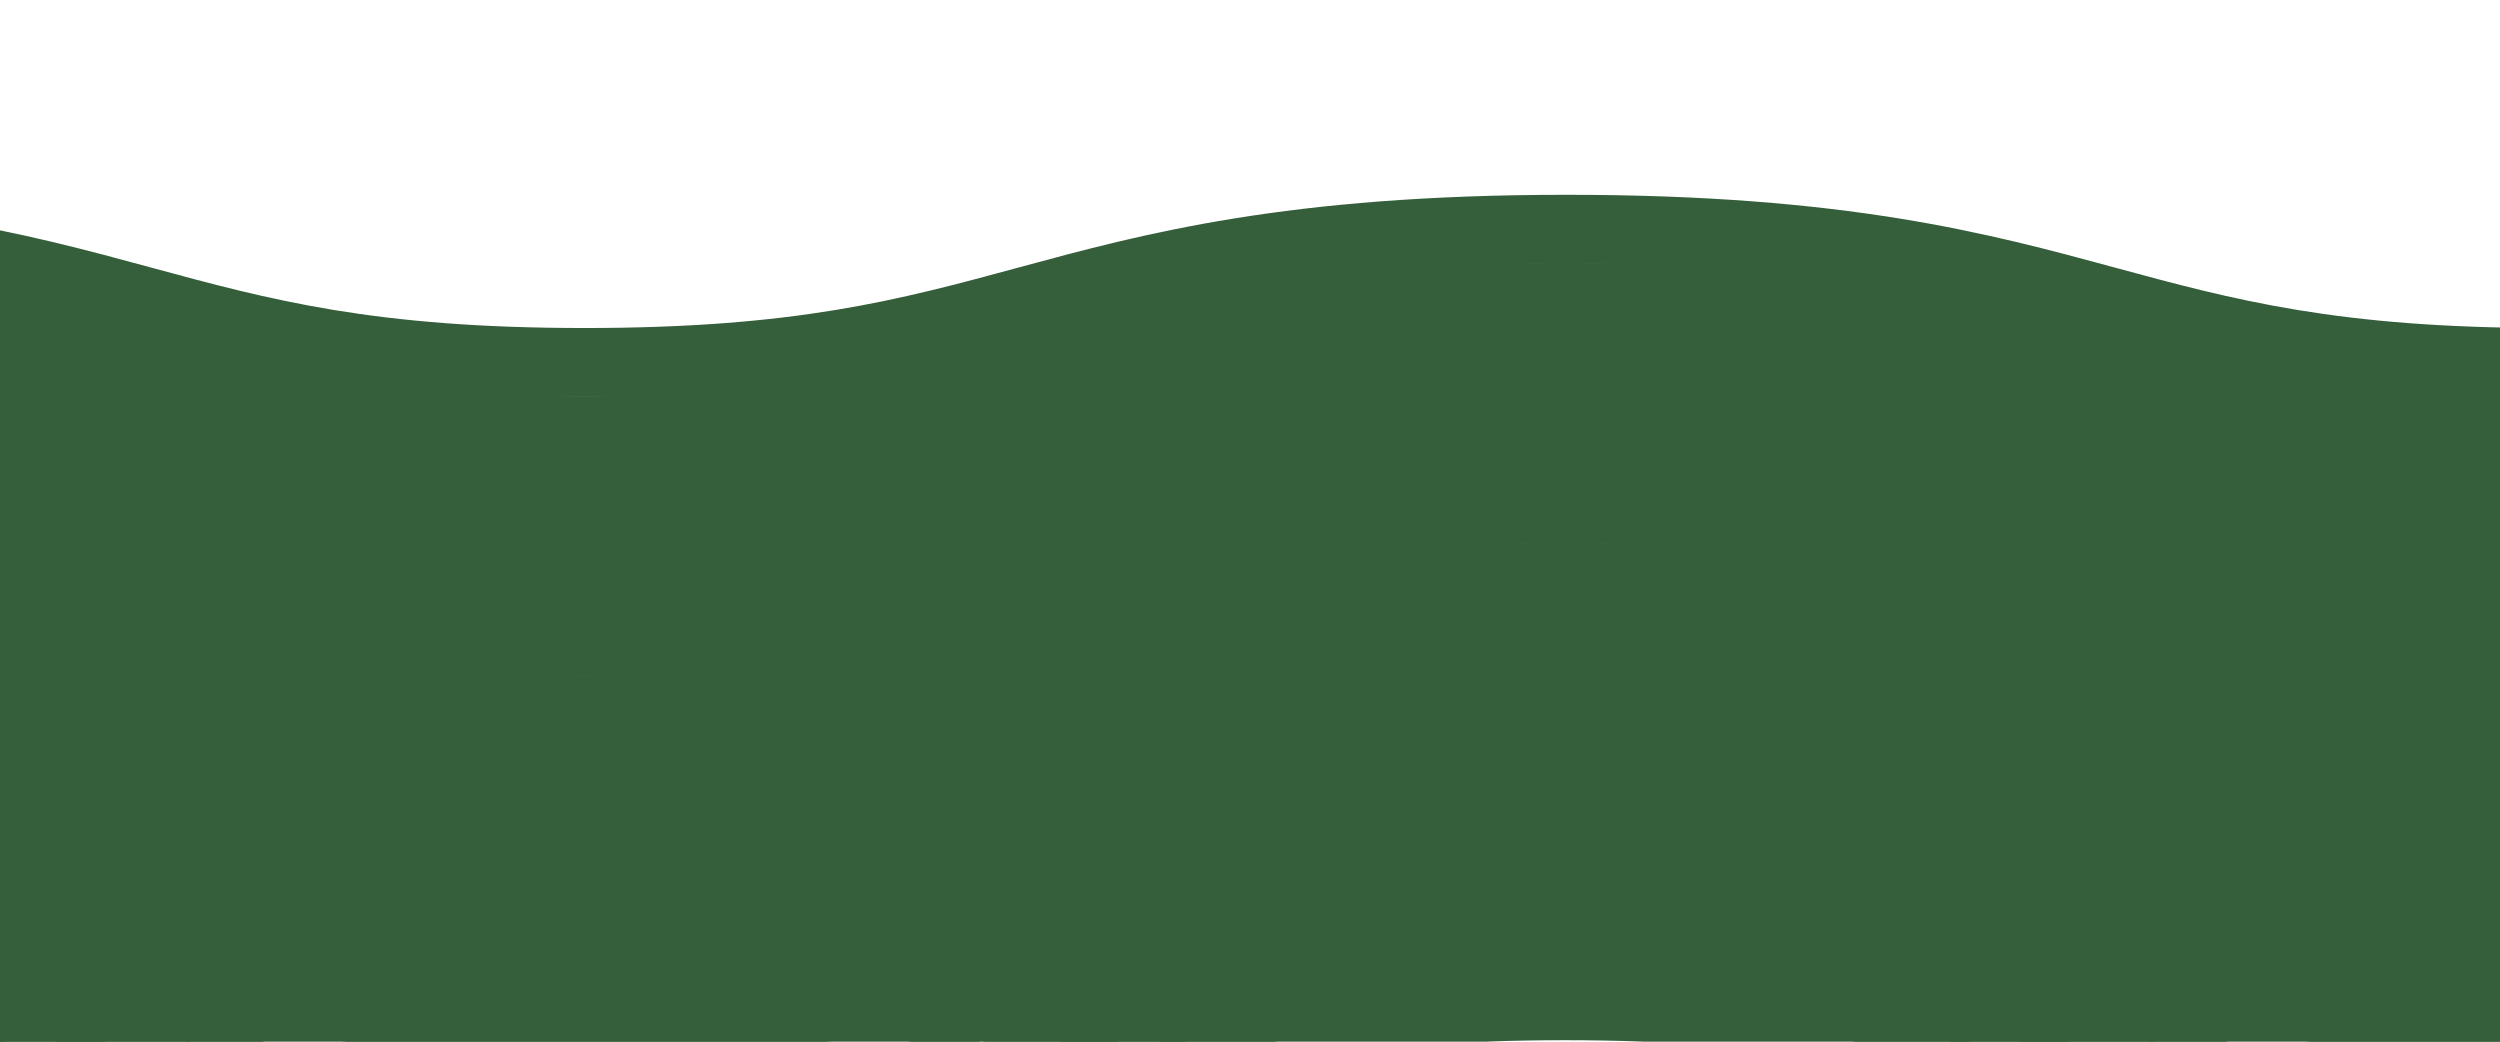 <?xml version="1.0" encoding="UTF-8" standalone="no" ?>
<!DOCTYPE svg PUBLIC "-//W3C//DTD SVG 1.1//EN" "http://www.w3.org/Graphics/SVG/1.1/DTD/svg11.dtd">
<svg xmlns="http://www.w3.org/2000/svg" xmlns:xlink="http://www.w3.org/1999/xlink" version="1.1" width="1200" height="500" viewBox="-350 0 1200 500" xml:space="preserve">
<desc>Created with Fabric.js 4.6.0</desc>
<defs>
</defs>
<g transform="matrix(4.05 0 0 0.96 637.86 268.48)" id="3pmRGSrW_XIShlIhQhTt8"  >
<path style="stroke: none; stroke-width: 0; stroke-dasharray: none; stroke-linecap: butt; stroke-dashoffset: 0; stroke-linejoin: miter; stroke-miterlimit: 4; fill: rgb(53,94,59); fill-rule: nonzero; opacity: 1;" vector-effect="non-scaling-stroke"  transform=" translate(0, 0)" d="M 290.975 -97.608 C 257.767 -97.608 240.88 -116.945 225.968 -133.999 C 211.795 -150.216 199.563 -164.22 174.55 -164.22 C 149.537 -164.22 137.296 -150.216 123.123 -133.999 C 108.22 -116.945 91.315 -97.608 58.116 -97.608 C 24.925 -97.608 8.038 -116.945 -6.866 -134.007 C -21.02 -150.215 -33.253 -164.219 -58.23 -164.219 C -83.234 -164.219 -95.467 -150.215 -109.63 -133.998 C -124.543 -116.944 -141.429 -97.607 -174.62 -97.607 C -207.811 -97.607 -224.698 -116.944 -239.593 -133.998 C -253.756 -150.216 -265.98 -164.22 -290.975 -164.22 C -295.954 -164.22 -300 -168.257 -300 -173.245 C -300 -178.234 -295.955 -182.27 -290.975 -182.27 C -257.784 -182.27 -240.897 -162.933 -226.002 -145.879 C -211.839 -129.662 -199.615 -115.658 -174.62 -115.658 C -149.625 -115.658 -137.393 -129.662 -123.22 -145.879 C -108.325 -162.933 -91.43 -182.27 -58.23 -182.27 C -25.048 -182.27 -8.161 -162.933 6.733 -145.879 C 20.896 -129.662 33.129 -115.658 58.116 -115.658 C 83.119 -115.658 95.361 -129.662 109.533 -145.879 C 124.436 -162.933 141.341 -182.27 174.55 -182.27 C 207.759 -182.27 224.646 -162.933 239.558 -145.879 C 253.73 -129.662 265.963 -115.658 290.975 -115.658 C 295.964 -115.658 300 -111.621 300 -106.633 C 300 -101.645 295.964 -97.608 290.975 -97.608 z M 300 33.306 C 300 28.318 295.964 24.282 290.975 24.282 C 265.963 24.282 253.73 10.277 239.558 -5.94 C 224.646 -22.994 207.759 -42.331 174.55 -42.331 C 141.341 -42.331 124.437 -22.994 109.533 -5.94 C 95.361 10.277 83.119 24.282 58.116 24.282 C 33.13 24.282 20.896 10.277 6.733 -5.94 C -8.162 -22.994 -25.048 -42.331 -58.23 -42.331 C -91.43 -42.331 -108.326 -22.994 -123.22 -5.94 C -137.392 10.277 -149.625 24.282 -174.62 24.282 C -199.615 24.282 -211.839 10.277 -226.002 -5.94 C -240.897 -22.994 -257.783 -42.331 -290.975 -42.331 C -295.954 -42.331 -300 -38.294 -300 -33.306 C -300 -28.318 -295.955 -24.281 -290.975 -24.281 C -265.98 -24.281 -253.756 -10.277 -239.593 5.94 C -224.698 22.994 -207.812 42.331 -174.62 42.331 C -141.428 42.331 -124.542 22.994 -109.63 5.94 C -95.467 -10.277 -83.234 -24.281 -58.23 -24.281 C -33.253 -24.281 -21.02 -10.277 -6.866 5.931 C 8.038 22.994 24.925 42.33 58.116 42.33 C 91.315 42.33 108.22 22.993 123.123 5.939 C 137.296 -10.278 149.537 -24.282 174.55 -24.282 C 199.563 -24.282 211.795 -10.278 225.968 5.939 C 240.88 22.993 257.767 42.33 290.975 42.33 C 295.964 42.331 300 38.294 300 33.306 z M 300 173.245 C 300 168.257 295.964 164.221 290.975 164.221 C 265.963 164.221 253.73 150.216 239.558 133.999 C 224.646 116.945 207.759 97.608 174.55 97.608 C 141.341 97.608 124.437 116.945 109.533 133.999 C 95.361 150.216 83.119 164.221 58.116 164.221 C 33.13 164.221 20.896 150.216 6.733 133.999 C -8.162 116.945 -25.048 97.608 -58.23 97.608 C -91.43 97.608 -108.326 116.945 -123.22 133.999 C -137.392 150.216 -149.625 164.221 -174.62 164.221 C -199.615 164.221 -211.839 150.216 -226.002 133.999 C -240.897 116.945 -257.783 97.608 -290.975 97.608 C -295.954 97.608 -300 101.645 -300 106.633 C -300 111.621 -295.955 115.657 -290.975 115.657 C -265.98 115.657 -253.756 129.662 -239.593 145.879 C -224.698 162.933 -207.812 182.27 -174.62 182.27 C -141.428 182.27 -124.542 162.933 -109.63 145.879 C -95.467 129.662 -83.234 115.657 -58.23 115.657 C -33.253 115.657 -21.02 129.662 -6.866 145.87 C 8.038 162.933 24.925 182.269 58.116 182.269 C 91.315 182.269 108.22 162.932 123.123 145.878 C 137.296 129.661 149.537 115.656 174.55 115.656 C 199.563 115.656 211.795 129.661 225.968 145.878 C 240.88 162.932 257.767 182.269 290.975 182.269 C 295.964 182.271 300 178.233 300 173.245 z" stroke-linecap="round" />
</g>
<g transform="matrix(4.05 0 0 0.96 637.29 284.18)" id="jwbhWNUiveQJow-WlDZFA"  >
<path style="stroke: none; stroke-width: 0; stroke-dasharray: none; stroke-linecap: butt; stroke-dashoffset: 0; stroke-linejoin: miter; stroke-miterlimit: 4; fill: rgb(53,94,59); fill-rule: nonzero; opacity: 1;" vector-effect="non-scaling-stroke"  transform=" translate(0, 0)" d="M 290.975 -97.608 C 257.767 -97.608 240.88 -116.945 225.968 -133.999 C 211.795 -150.216 199.563 -164.22 174.55 -164.22 C 149.537 -164.22 137.296 -150.216 123.123 -133.999 C 108.22 -116.945 91.315 -97.608 58.116 -97.608 C 24.925 -97.608 8.038 -116.945 -6.866 -134.007 C -21.02 -150.215 -33.253 -164.219 -58.23 -164.219 C -83.234 -164.219 -95.467 -150.215 -109.63 -133.998 C -124.543 -116.944 -141.429 -97.607 -174.62 -97.607 C -207.811 -97.607 -224.698 -116.944 -239.593 -133.998 C -253.756 -150.216 -265.98 -164.22 -290.975 -164.22 C -295.954 -164.22 -300 -168.257 -300 -173.245 C -300 -178.234 -295.955 -182.27 -290.975 -182.27 C -257.784 -182.27 -240.897 -162.933 -226.002 -145.879 C -211.839 -129.662 -199.615 -115.658 -174.62 -115.658 C -149.625 -115.658 -137.393 -129.662 -123.22 -145.879 C -108.325 -162.933 -91.43 -182.27 -58.23 -182.27 C -25.048 -182.27 -8.161 -162.933 6.733 -145.879 C 20.896 -129.662 33.129 -115.658 58.116 -115.658 C 83.119 -115.658 95.361 -129.662 109.533 -145.879 C 124.436 -162.933 141.341 -182.27 174.55 -182.27 C 207.759 -182.27 224.646 -162.933 239.558 -145.879 C 253.73 -129.662 265.963 -115.658 290.975 -115.658 C 295.964 -115.658 300 -111.621 300 -106.633 C 300 -101.645 295.964 -97.608 290.975 -97.608 z M 300 33.306 C 300 28.318 295.964 24.282 290.975 24.282 C 265.963 24.282 253.73 10.277 239.558 -5.94 C 224.646 -22.994 207.759 -42.331 174.55 -42.331 C 141.341 -42.331 124.437 -22.994 109.533 -5.94 C 95.361 10.277 83.119 24.282 58.116 24.282 C 33.13 24.282 20.896 10.277 6.733 -5.94 C -8.162 -22.994 -25.048 -42.331 -58.23 -42.331 C -91.43 -42.331 -108.326 -22.994 -123.22 -5.94 C -137.392 10.277 -149.625 24.282 -174.62 24.282 C -199.615 24.282 -211.839 10.277 -226.002 -5.94 C -240.897 -22.994 -257.783 -42.331 -290.975 -42.331 C -295.954 -42.331 -300 -38.294 -300 -33.306 C -300 -28.318 -295.955 -24.281 -290.975 -24.281 C -265.98 -24.281 -253.756 -10.277 -239.593 5.94 C -224.698 22.994 -207.812 42.331 -174.62 42.331 C -141.428 42.331 -124.542 22.994 -109.63 5.94 C -95.467 -10.277 -83.234 -24.281 -58.23 -24.281 C -33.253 -24.281 -21.02 -10.277 -6.866 5.931 C 8.038 22.994 24.925 42.33 58.116 42.33 C 91.315 42.33 108.22 22.993 123.123 5.939 C 137.296 -10.278 149.537 -24.282 174.55 -24.282 C 199.563 -24.282 211.795 -10.278 225.968 5.939 C 240.88 22.993 257.767 42.33 290.975 42.33 C 295.964 42.331 300 38.294 300 33.306 z M 300 173.245 C 300 168.257 295.964 164.221 290.975 164.221 C 265.963 164.221 253.73 150.216 239.558 133.999 C 224.646 116.945 207.759 97.608 174.55 97.608 C 141.341 97.608 124.437 116.945 109.533 133.999 C 95.361 150.216 83.119 164.221 58.116 164.221 C 33.13 164.221 20.896 150.216 6.733 133.999 C -8.162 116.945 -25.048 97.608 -58.23 97.608 C -91.43 97.608 -108.326 116.945 -123.22 133.999 C -137.392 150.216 -149.625 164.221 -174.62 164.221 C -199.615 164.221 -211.839 150.216 -226.002 133.999 C -240.897 116.945 -257.783 97.608 -290.975 97.608 C -295.954 97.608 -300 101.645 -300 106.633 C -300 111.621 -295.955 115.657 -290.975 115.657 C -265.98 115.657 -253.756 129.662 -239.593 145.879 C -224.698 162.933 -207.812 182.27 -174.62 182.27 C -141.428 182.27 -124.542 162.933 -109.63 145.879 C -95.467 129.662 -83.234 115.657 -58.23 115.657 C -33.253 115.657 -21.02 129.662 -6.866 145.87 C 8.038 162.933 24.925 182.269 58.116 182.269 C 91.315 182.269 108.22 162.932 123.123 145.878 C 137.296 129.661 149.537 115.656 174.55 115.656 C 199.563 115.656 211.795 129.661 225.968 145.878 C 240.88 162.932 257.767 182.269 290.975 182.269 C 295.964 182.271 300 178.233 300 173.245 z" stroke-linecap="round" />
</g>
<g transform="matrix(4.05 0 0 0.96 637.29 301.2)" id="shoFsmDwV2Mp12jGiYspN"  >
<path style="stroke: none; stroke-width: 0; stroke-dasharray: none; stroke-linecap: butt; stroke-dashoffset: 0; stroke-linejoin: miter; stroke-miterlimit: 4; fill: rgb(53,94,59); fill-rule: nonzero; opacity: 1;" vector-effect="non-scaling-stroke"  transform=" translate(0, 0)" d="M 290.975 -97.608 C 257.767 -97.608 240.88 -116.945 225.968 -133.999 C 211.795 -150.216 199.563 -164.22 174.55 -164.22 C 149.537 -164.22 137.296 -150.216 123.123 -133.999 C 108.22 -116.945 91.315 -97.608 58.116 -97.608 C 24.925 -97.608 8.038 -116.945 -6.866 -134.007 C -21.02 -150.215 -33.253 -164.219 -58.23 -164.219 C -83.234 -164.219 -95.467 -150.215 -109.63 -133.998 C -124.543 -116.944 -141.429 -97.607 -174.62 -97.607 C -207.811 -97.607 -224.698 -116.944 -239.593 -133.998 C -253.756 -150.216 -265.98 -164.22 -290.975 -164.22 C -295.954 -164.22 -300 -168.257 -300 -173.245 C -300 -178.234 -295.955 -182.27 -290.975 -182.27 C -257.784 -182.27 -240.897 -162.933 -226.002 -145.879 C -211.839 -129.662 -199.615 -115.658 -174.62 -115.658 C -149.625 -115.658 -137.393 -129.662 -123.22 -145.879 C -108.325 -162.933 -91.43 -182.27 -58.23 -182.27 C -25.048 -182.27 -8.161 -162.933 6.733 -145.879 C 20.896 -129.662 33.129 -115.658 58.116 -115.658 C 83.119 -115.658 95.361 -129.662 109.533 -145.879 C 124.436 -162.933 141.341 -182.27 174.55 -182.27 C 207.759 -182.27 224.646 -162.933 239.558 -145.879 C 253.73 -129.662 265.963 -115.658 290.975 -115.658 C 295.964 -115.658 300 -111.621 300 -106.633 C 300 -101.645 295.964 -97.608 290.975 -97.608 z M 300 33.306 C 300 28.318 295.964 24.282 290.975 24.282 C 265.963 24.282 253.73 10.277 239.558 -5.94 C 224.646 -22.994 207.759 -42.331 174.55 -42.331 C 141.341 -42.331 124.437 -22.994 109.533 -5.94 C 95.361 10.277 83.119 24.282 58.116 24.282 C 33.13 24.282 20.896 10.277 6.733 -5.94 C -8.162 -22.994 -25.048 -42.331 -58.23 -42.331 C -91.43 -42.331 -108.326 -22.994 -123.22 -5.94 C -137.392 10.277 -149.625 24.282 -174.62 24.282 C -199.615 24.282 -211.839 10.277 -226.002 -5.94 C -240.897 -22.994 -257.783 -42.331 -290.975 -42.331 C -295.954 -42.331 -300 -38.294 -300 -33.306 C -300 -28.318 -295.955 -24.281 -290.975 -24.281 C -265.98 -24.281 -253.756 -10.277 -239.593 5.94 C -224.698 22.994 -207.812 42.331 -174.62 42.331 C -141.428 42.331 -124.542 22.994 -109.63 5.94 C -95.467 -10.277 -83.234 -24.281 -58.23 -24.281 C -33.253 -24.281 -21.02 -10.277 -6.866 5.931 C 8.038 22.994 24.925 42.33 58.116 42.33 C 91.315 42.33 108.22 22.993 123.123 5.939 C 137.296 -10.278 149.537 -24.282 174.55 -24.282 C 199.563 -24.282 211.795 -10.278 225.968 5.939 C 240.88 22.993 257.767 42.33 290.975 42.33 C 295.964 42.331 300 38.294 300 33.306 z M 300 173.245 C 300 168.257 295.964 164.221 290.975 164.221 C 265.963 164.221 253.73 150.216 239.558 133.999 C 224.646 116.945 207.759 97.608 174.55 97.608 C 141.341 97.608 124.437 116.945 109.533 133.999 C 95.361 150.216 83.119 164.221 58.116 164.221 C 33.13 164.221 20.896 150.216 6.733 133.999 C -8.162 116.945 -25.048 97.608 -58.23 97.608 C -91.43 97.608 -108.326 116.945 -123.22 133.999 C -137.392 150.216 -149.625 164.221 -174.62 164.221 C -199.615 164.221 -211.839 150.216 -226.002 133.999 C -240.897 116.945 -257.783 97.608 -290.975 97.608 C -295.954 97.608 -300 101.645 -300 106.633 C -300 111.621 -295.955 115.657 -290.975 115.657 C -265.98 115.657 -253.756 129.662 -239.593 145.879 C -224.698 162.933 -207.812 182.27 -174.62 182.27 C -141.428 182.27 -124.542 162.933 -109.63 145.879 C -95.467 129.662 -83.234 115.657 -58.23 115.657 C -33.253 115.657 -21.02 129.662 -6.866 145.87 C 8.038 162.933 24.925 182.269 58.116 182.269 C 91.315 182.269 108.22 162.932 123.123 145.878 C 137.296 129.661 149.537 115.656 174.55 115.656 C 199.563 115.656 211.795 129.661 225.968 145.878 C 240.88 162.932 257.767 182.269 290.975 182.269 C 295.964 182.271 300 178.233 300 173.245 z" stroke-linecap="round" />
</g>
<g transform="matrix(4.05 0 0 0.96 638.43 317.97)" id="Y5P_PZC9Yu9ys3ijyEgn0"  >
<path style="stroke: none; stroke-width: 0; stroke-dasharray: none; stroke-linecap: butt; stroke-dashoffset: 0; stroke-linejoin: miter; stroke-miterlimit: 4; fill: rgb(53,94,59); fill-rule: nonzero; opacity: 1;" vector-effect="non-scaling-stroke"  transform=" translate(0, 0)" d="M 290.975 -97.608 C 257.767 -97.608 240.88 -116.945 225.968 -133.999 C 211.795 -150.216 199.563 -164.22 174.55 -164.22 C 149.537 -164.22 137.296 -150.216 123.123 -133.999 C 108.22 -116.945 91.315 -97.608 58.116 -97.608 C 24.925 -97.608 8.038 -116.945 -6.866 -134.007 C -21.02 -150.215 -33.253 -164.219 -58.23 -164.219 C -83.234 -164.219 -95.467 -150.215 -109.63 -133.998 C -124.543 -116.944 -141.429 -97.607 -174.62 -97.607 C -207.811 -97.607 -224.698 -116.944 -239.593 -133.998 C -253.756 -150.216 -265.98 -164.22 -290.975 -164.22 C -295.954 -164.22 -300 -168.257 -300 -173.245 C -300 -178.234 -295.955 -182.27 -290.975 -182.27 C -257.784 -182.27 -240.897 -162.933 -226.002 -145.879 C -211.839 -129.662 -199.615 -115.658 -174.62 -115.658 C -149.625 -115.658 -137.393 -129.662 -123.22 -145.879 C -108.325 -162.933 -91.43 -182.27 -58.23 -182.27 C -25.048 -182.27 -8.161 -162.933 6.733 -145.879 C 20.896 -129.662 33.129 -115.658 58.116 -115.658 C 83.119 -115.658 95.361 -129.662 109.533 -145.879 C 124.436 -162.933 141.341 -182.27 174.55 -182.27 C 207.759 -182.27 224.646 -162.933 239.558 -145.879 C 253.73 -129.662 265.963 -115.658 290.975 -115.658 C 295.964 -115.658 300 -111.621 300 -106.633 C 300 -101.645 295.964 -97.608 290.975 -97.608 z M 300 33.306 C 300 28.318 295.964 24.282 290.975 24.282 C 265.963 24.282 253.73 10.277 239.558 -5.94 C 224.646 -22.994 207.759 -42.331 174.55 -42.331 C 141.341 -42.331 124.437 -22.994 109.533 -5.94 C 95.361 10.277 83.119 24.282 58.116 24.282 C 33.13 24.282 20.896 10.277 6.733 -5.94 C -8.162 -22.994 -25.048 -42.331 -58.23 -42.331 C -91.43 -42.331 -108.326 -22.994 -123.22 -5.94 C -137.392 10.277 -149.625 24.282 -174.62 24.282 C -199.615 24.282 -211.839 10.277 -226.002 -5.94 C -240.897 -22.994 -257.783 -42.331 -290.975 -42.331 C -295.954 -42.331 -300 -38.294 -300 -33.306 C -300 -28.318 -295.955 -24.281 -290.975 -24.281 C -265.98 -24.281 -253.756 -10.277 -239.593 5.94 C -224.698 22.994 -207.812 42.331 -174.62 42.331 C -141.428 42.331 -124.542 22.994 -109.63 5.94 C -95.467 -10.277 -83.234 -24.281 -58.23 -24.281 C -33.253 -24.281 -21.02 -10.277 -6.866 5.931 C 8.038 22.994 24.925 42.33 58.116 42.33 C 91.315 42.33 108.22 22.993 123.123 5.939 C 137.296 -10.278 149.537 -24.282 174.55 -24.282 C 199.563 -24.282 211.795 -10.278 225.968 5.939 C 240.88 22.993 257.767 42.33 290.975 42.33 C 295.964 42.331 300 38.294 300 33.306 z M 300 173.245 C 300 168.257 295.964 164.221 290.975 164.221 C 265.963 164.221 253.73 150.216 239.558 133.999 C 224.646 116.945 207.759 97.608 174.55 97.608 C 141.341 97.608 124.437 116.945 109.533 133.999 C 95.361 150.216 83.119 164.221 58.116 164.221 C 33.13 164.221 20.896 150.216 6.733 133.999 C -8.162 116.945 -25.048 97.608 -58.23 97.608 C -91.43 97.608 -108.326 116.945 -123.22 133.999 C -137.392 150.216 -149.625 164.221 -174.62 164.221 C -199.615 164.221 -211.839 150.216 -226.002 133.999 C -240.897 116.945 -257.783 97.608 -290.975 97.608 C -295.954 97.608 -300 101.645 -300 106.633 C -300 111.621 -295.955 115.657 -290.975 115.657 C -265.98 115.657 -253.756 129.662 -239.593 145.879 C -224.698 162.933 -207.812 182.27 -174.62 182.27 C -141.428 182.27 -124.542 162.933 -109.63 145.879 C -95.467 129.662 -83.234 115.657 -58.23 115.657 C -33.253 115.657 -21.02 129.662 -6.866 145.87 C 8.038 162.933 24.925 182.269 58.116 182.269 C 91.315 182.269 108.22 162.932 123.123 145.878 C 137.296 129.661 149.537 115.656 174.55 115.656 C 199.563 115.656 211.795 129.661 225.968 145.878 C 240.88 162.932 257.767 182.269 290.975 182.269 C 295.964 182.271 300 178.233 300 173.245 z" stroke-linecap="round" />
</g>
<g transform="matrix(4.05 0 0 0.96 638.73 330.48)" id="0bOGoRIEl2ZDFY_Okc7lg"  >
<path style="stroke: none; stroke-width: 0; stroke-dasharray: none; stroke-linecap: butt; stroke-dashoffset: 0; stroke-linejoin: miter; stroke-miterlimit: 4; fill: rgb(53,94,59); fill-rule: nonzero; opacity: 1;" vector-effect="non-scaling-stroke"  transform=" translate(0, 0)" d="M 290.975 -97.608 C 257.767 -97.608 240.88 -116.945 225.968 -133.999 C 211.795 -150.216 199.563 -164.22 174.55 -164.22 C 149.537 -164.22 137.296 -150.216 123.123 -133.999 C 108.22 -116.945 91.315 -97.608 58.116 -97.608 C 24.925 -97.608 8.038 -116.945 -6.866 -134.007 C -21.02 -150.215 -33.253 -164.219 -58.23 -164.219 C -83.234 -164.219 -95.467 -150.215 -109.63 -133.998 C -124.543 -116.944 -141.429 -97.607 -174.62 -97.607 C -207.811 -97.607 -224.698 -116.944 -239.593 -133.998 C -253.756 -150.216 -265.98 -164.22 -290.975 -164.22 C -295.954 -164.22 -300 -168.257 -300 -173.245 C -300 -178.234 -295.955 -182.27 -290.975 -182.27 C -257.784 -182.27 -240.897 -162.933 -226.002 -145.879 C -211.839 -129.662 -199.615 -115.658 -174.62 -115.658 C -149.625 -115.658 -137.393 -129.662 -123.22 -145.879 C -108.325 -162.933 -91.43 -182.27 -58.23 -182.27 C -25.048 -182.27 -8.161 -162.933 6.733 -145.879 C 20.896 -129.662 33.129 -115.658 58.116 -115.658 C 83.119 -115.658 95.361 -129.662 109.533 -145.879 C 124.436 -162.933 141.341 -182.27 174.55 -182.27 C 207.759 -182.27 224.646 -162.933 239.558 -145.879 C 253.73 -129.662 265.963 -115.658 290.975 -115.658 C 295.964 -115.658 300 -111.621 300 -106.633 C 300 -101.645 295.964 -97.608 290.975 -97.608 z M 300 33.306 C 300 28.318 295.964 24.282 290.975 24.282 C 265.963 24.282 253.73 10.277 239.558 -5.94 C 224.646 -22.994 207.759 -42.331 174.55 -42.331 C 141.341 -42.331 124.437 -22.994 109.533 -5.94 C 95.361 10.277 83.119 24.282 58.116 24.282 C 33.13 24.282 20.896 10.277 6.733 -5.94 C -8.162 -22.994 -25.048 -42.331 -58.23 -42.331 C -91.43 -42.331 -108.326 -22.994 -123.22 -5.94 C -137.392 10.277 -149.625 24.282 -174.62 24.282 C -199.615 24.282 -211.839 10.277 -226.002 -5.94 C -240.897 -22.994 -257.783 -42.331 -290.975 -42.331 C -295.954 -42.331 -300 -38.294 -300 -33.306 C -300 -28.318 -295.955 -24.281 -290.975 -24.281 C -265.98 -24.281 -253.756 -10.277 -239.593 5.94 C -224.698 22.994 -207.812 42.331 -174.62 42.331 C -141.428 42.331 -124.542 22.994 -109.63 5.94 C -95.467 -10.277 -83.234 -24.281 -58.23 -24.281 C -33.253 -24.281 -21.02 -10.277 -6.866 5.931 C 8.038 22.994 24.925 42.33 58.116 42.33 C 91.315 42.33 108.22 22.993 123.123 5.939 C 137.296 -10.278 149.537 -24.282 174.55 -24.282 C 199.563 -24.282 211.795 -10.278 225.968 5.939 C 240.88 22.993 257.767 42.33 290.975 42.33 C 295.964 42.331 300 38.294 300 33.306 z M 300 173.245 C 300 168.257 295.964 164.221 290.975 164.221 C 265.963 164.221 253.73 150.216 239.558 133.999 C 224.646 116.945 207.759 97.608 174.55 97.608 C 141.341 97.608 124.437 116.945 109.533 133.999 C 95.361 150.216 83.119 164.221 58.116 164.221 C 33.13 164.221 20.896 150.216 6.733 133.999 C -8.162 116.945 -25.048 97.608 -58.23 97.608 C -91.43 97.608 -108.326 116.945 -123.22 133.999 C -137.392 150.216 -149.625 164.221 -174.62 164.221 C -199.615 164.221 -211.839 150.216 -226.002 133.999 C -240.897 116.945 -257.783 97.608 -290.975 97.608 C -295.954 97.608 -300 101.645 -300 106.633 C -300 111.621 -295.955 115.657 -290.975 115.657 C -265.98 115.657 -253.756 129.662 -239.593 145.879 C -224.698 162.933 -207.812 182.27 -174.62 182.27 C -141.428 182.27 -124.542 162.933 -109.63 145.879 C -95.467 129.662 -83.234 115.657 -58.23 115.657 C -33.253 115.657 -21.02 129.662 -6.866 145.87 C 8.038 162.933 24.925 182.269 58.116 182.269 C 91.315 182.269 108.22 162.932 123.123 145.878 C 137.296 129.661 149.537 115.656 174.55 115.656 C 199.563 115.656 211.795 129.661 225.968 145.878 C 240.88 162.932 257.767 182.269 290.975 182.269 C 295.964 182.271 300 178.233 300 173.245 z" stroke-linecap="round" />
</g>
<g transform="matrix(4.05 0 0 0.96 636.99 341.93)" id="wjJQn5MqKuQoIMKuHpZ5f"  >
<path style="stroke: none; stroke-width: 0; stroke-dasharray: none; stroke-linecap: butt; stroke-dashoffset: 0; stroke-linejoin: miter; stroke-miterlimit: 4; fill: rgb(53,94,59); fill-rule: nonzero; opacity: 1;" vector-effect="non-scaling-stroke"  transform=" translate(0, 0)" d="M 290.975 -97.608 C 257.767 -97.608 240.88 -116.945 225.968 -133.999 C 211.795 -150.216 199.563 -164.22 174.55 -164.22 C 149.537 -164.22 137.296 -150.216 123.123 -133.999 C 108.22 -116.945 91.315 -97.608 58.116 -97.608 C 24.925 -97.608 8.038 -116.945 -6.866 -134.007 C -21.02 -150.215 -33.253 -164.219 -58.23 -164.219 C -83.234 -164.219 -95.467 -150.215 -109.63 -133.998 C -124.543 -116.944 -141.429 -97.607 -174.62 -97.607 C -207.811 -97.607 -224.698 -116.944 -239.593 -133.998 C -253.756 -150.216 -265.98 -164.22 -290.975 -164.22 C -295.954 -164.22 -300 -168.257 -300 -173.245 C -300 -178.234 -295.955 -182.27 -290.975 -182.27 C -257.784 -182.27 -240.897 -162.933 -226.002 -145.879 C -211.839 -129.662 -199.615 -115.658 -174.62 -115.658 C -149.625 -115.658 -137.393 -129.662 -123.22 -145.879 C -108.325 -162.933 -91.43 -182.27 -58.23 -182.27 C -25.048 -182.27 -8.161 -162.933 6.733 -145.879 C 20.896 -129.662 33.129 -115.658 58.116 -115.658 C 83.119 -115.658 95.361 -129.662 109.533 -145.879 C 124.436 -162.933 141.341 -182.27 174.55 -182.27 C 207.759 -182.27 224.646 -162.933 239.558 -145.879 C 253.73 -129.662 265.963 -115.658 290.975 -115.658 C 295.964 -115.658 300 -111.621 300 -106.633 C 300 -101.645 295.964 -97.608 290.975 -97.608 z M 300 33.306 C 300 28.318 295.964 24.282 290.975 24.282 C 265.963 24.282 253.73 10.277 239.558 -5.94 C 224.646 -22.994 207.759 -42.331 174.55 -42.331 C 141.341 -42.331 124.437 -22.994 109.533 -5.94 C 95.361 10.277 83.119 24.282 58.116 24.282 C 33.13 24.282 20.896 10.277 6.733 -5.94 C -8.162 -22.994 -25.048 -42.331 -58.23 -42.331 C -91.43 -42.331 -108.326 -22.994 -123.22 -5.94 C -137.392 10.277 -149.625 24.282 -174.62 24.282 C -199.615 24.282 -211.839 10.277 -226.002 -5.94 C -240.897 -22.994 -257.783 -42.331 -290.975 -42.331 C -295.954 -42.331 -300 -38.294 -300 -33.306 C -300 -28.318 -295.955 -24.281 -290.975 -24.281 C -265.98 -24.281 -253.756 -10.277 -239.593 5.94 C -224.698 22.994 -207.812 42.331 -174.62 42.331 C -141.428 42.331 -124.542 22.994 -109.63 5.94 C -95.467 -10.277 -83.234 -24.281 -58.23 -24.281 C -33.253 -24.281 -21.02 -10.277 -6.866 5.931 C 8.038 22.994 24.925 42.33 58.116 42.33 C 91.315 42.33 108.22 22.993 123.123 5.939 C 137.296 -10.278 149.537 -24.282 174.55 -24.282 C 199.563 -24.282 211.795 -10.278 225.968 5.939 C 240.88 22.993 257.767 42.33 290.975 42.33 C 295.964 42.331 300 38.294 300 33.306 z M 300 173.245 C 300 168.257 295.964 164.221 290.975 164.221 C 265.963 164.221 253.73 150.216 239.558 133.999 C 224.646 116.945 207.759 97.608 174.55 97.608 C 141.341 97.608 124.437 116.945 109.533 133.999 C 95.361 150.216 83.119 164.221 58.116 164.221 C 33.13 164.221 20.896 150.216 6.733 133.999 C -8.162 116.945 -25.048 97.608 -58.23 97.608 C -91.43 97.608 -108.326 116.945 -123.22 133.999 C -137.392 150.216 -149.625 164.221 -174.62 164.221 C -199.615 164.221 -211.839 150.216 -226.002 133.999 C -240.897 116.945 -257.783 97.608 -290.975 97.608 C -295.954 97.608 -300 101.645 -300 106.633 C -300 111.621 -295.955 115.657 -290.975 115.657 C -265.98 115.657 -253.756 129.662 -239.593 145.879 C -224.698 162.933 -207.812 182.27 -174.62 182.27 C -141.428 182.27 -124.542 162.933 -109.63 145.879 C -95.467 129.662 -83.234 115.657 -58.23 115.657 C -33.253 115.657 -21.02 129.662 -6.866 145.87 C 8.038 162.933 24.925 182.269 58.116 182.269 C 91.315 182.269 108.22 162.932 123.123 145.878 C 137.296 129.661 149.537 115.656 174.55 115.656 C 199.563 115.656 211.795 129.661 225.968 145.878 C 240.88 162.932 257.767 182.269 290.975 182.269 C 295.964 182.271 300 178.233 300 173.245 z" stroke-linecap="round" />
</g>
<g transform="matrix(4.05 0 0 0.96 638.73 357.63)" id="88hLdEF5neLCr6J_631EV"  >
<path style="stroke: none; stroke-width: 0; stroke-dasharray: none; stroke-linecap: butt; stroke-dashoffset: 0; stroke-linejoin: miter; stroke-miterlimit: 4; fill: rgb(53,94,59); fill-rule: nonzero; opacity: 1;" vector-effect="non-scaling-stroke"  transform=" translate(0, 0)" d="M 290.975 -97.608 C 257.767 -97.608 240.88 -116.945 225.968 -133.999 C 211.795 -150.216 199.563 -164.22 174.55 -164.22 C 149.537 -164.22 137.296 -150.216 123.123 -133.999 C 108.22 -116.945 91.315 -97.608 58.116 -97.608 C 24.925 -97.608 8.038 -116.945 -6.866 -134.007 C -21.02 -150.215 -33.253 -164.219 -58.23 -164.219 C -83.234 -164.219 -95.467 -150.215 -109.63 -133.998 C -124.543 -116.944 -141.429 -97.607 -174.62 -97.607 C -207.811 -97.607 -224.698 -116.944 -239.593 -133.998 C -253.756 -150.216 -265.98 -164.22 -290.975 -164.22 C -295.954 -164.22 -300 -168.257 -300 -173.245 C -300 -178.234 -295.955 -182.27 -290.975 -182.27 C -257.784 -182.27 -240.897 -162.933 -226.002 -145.879 C -211.839 -129.662 -199.615 -115.658 -174.62 -115.658 C -149.625 -115.658 -137.393 -129.662 -123.22 -145.879 C -108.325 -162.933 -91.43 -182.27 -58.23 -182.27 C -25.048 -182.27 -8.161 -162.933 6.733 -145.879 C 20.896 -129.662 33.129 -115.658 58.116 -115.658 C 83.119 -115.658 95.361 -129.662 109.533 -145.879 C 124.436 -162.933 141.341 -182.27 174.55 -182.27 C 207.759 -182.27 224.646 -162.933 239.558 -145.879 C 253.73 -129.662 265.963 -115.658 290.975 -115.658 C 295.964 -115.658 300 -111.621 300 -106.633 C 300 -101.645 295.964 -97.608 290.975 -97.608 z M 300 33.306 C 300 28.318 295.964 24.282 290.975 24.282 C 265.963 24.282 253.73 10.277 239.558 -5.94 C 224.646 -22.994 207.759 -42.331 174.55 -42.331 C 141.341 -42.331 124.437 -22.994 109.533 -5.94 C 95.361 10.277 83.119 24.282 58.116 24.282 C 33.13 24.282 20.896 10.277 6.733 -5.94 C -8.162 -22.994 -25.048 -42.331 -58.23 -42.331 C -91.43 -42.331 -108.326 -22.994 -123.22 -5.94 C -137.392 10.277 -149.625 24.282 -174.62 24.282 C -199.615 24.282 -211.839 10.277 -226.002 -5.94 C -240.897 -22.994 -257.783 -42.331 -290.975 -42.331 C -295.954 -42.331 -300 -38.294 -300 -33.306 C -300 -28.318 -295.955 -24.281 -290.975 -24.281 C -265.98 -24.281 -253.756 -10.277 -239.593 5.94 C -224.698 22.994 -207.812 42.331 -174.62 42.331 C -141.428 42.331 -124.542 22.994 -109.63 5.94 C -95.467 -10.277 -83.234 -24.281 -58.23 -24.281 C -33.253 -24.281 -21.02 -10.277 -6.866 5.931 C 8.038 22.994 24.925 42.33 58.116 42.33 C 91.315 42.33 108.22 22.993 123.123 5.939 C 137.296 -10.278 149.537 -24.282 174.55 -24.282 C 199.563 -24.282 211.795 -10.278 225.968 5.939 C 240.88 22.993 257.767 42.33 290.975 42.33 C 295.964 42.331 300 38.294 300 33.306 z M 300 173.245 C 300 168.257 295.964 164.221 290.975 164.221 C 265.963 164.221 253.73 150.216 239.558 133.999 C 224.646 116.945 207.759 97.608 174.55 97.608 C 141.341 97.608 124.437 116.945 109.533 133.999 C 95.361 150.216 83.119 164.221 58.116 164.221 C 33.13 164.221 20.896 150.216 6.733 133.999 C -8.162 116.945 -25.048 97.608 -58.23 97.608 C -91.43 97.608 -108.326 116.945 -123.22 133.999 C -137.392 150.216 -149.625 164.221 -174.62 164.221 C -199.615 164.221 -211.839 150.216 -226.002 133.999 C -240.897 116.945 -257.783 97.608 -290.975 97.608 C -295.954 97.608 -300 101.645 -300 106.633 C -300 111.621 -295.955 115.657 -290.975 115.657 C -265.98 115.657 -253.756 129.662 -239.593 145.879 C -224.698 162.933 -207.812 182.27 -174.62 182.27 C -141.428 182.27 -124.542 162.933 -109.63 145.879 C -95.467 129.662 -83.234 115.657 -58.23 115.657 C -33.253 115.657 -21.02 129.662 -6.866 145.87 C 8.038 162.933 24.925 182.269 58.116 182.269 C 91.315 182.269 108.22 162.932 123.123 145.878 C 137.296 129.661 149.537 115.656 174.55 115.656 C 199.563 115.656 211.795 129.661 225.968 145.878 C 240.88 162.932 257.767 182.269 290.975 182.269 C 295.964 182.271 300 178.233 300 173.245 z" stroke-linecap="round" />
</g>
<g transform="matrix(4.05 0 0 0.96 638.73 366.45)" id="eHg_PEWLJvnrCjarGW252"  >
<path style="stroke: none; stroke-width: 0; stroke-dasharray: none; stroke-linecap: butt; stroke-dashoffset: 0; stroke-linejoin: miter; stroke-miterlimit: 4; fill: rgb(53,94,59); fill-rule: nonzero; opacity: 1;" vector-effect="non-scaling-stroke"  transform=" translate(0, 0)" d="M 290.975 -97.608 C 257.767 -97.608 240.88 -116.945 225.968 -133.999 C 211.795 -150.216 199.563 -164.22 174.55 -164.22 C 149.537 -164.22 137.296 -150.216 123.123 -133.999 C 108.22 -116.945 91.315 -97.608 58.116 -97.608 C 24.925 -97.608 8.038 -116.945 -6.866 -134.007 C -21.02 -150.215 -33.253 -164.219 -58.23 -164.219 C -83.234 -164.219 -95.467 -150.215 -109.63 -133.998 C -124.543 -116.944 -141.429 -97.607 -174.62 -97.607 C -207.811 -97.607 -224.698 -116.944 -239.593 -133.998 C -253.756 -150.216 -265.98 -164.22 -290.975 -164.22 C -295.954 -164.22 -300 -168.257 -300 -173.245 C -300 -178.234 -295.955 -182.27 -290.975 -182.27 C -257.784 -182.27 -240.897 -162.933 -226.002 -145.879 C -211.839 -129.662 -199.615 -115.658 -174.62 -115.658 C -149.625 -115.658 -137.393 -129.662 -123.22 -145.879 C -108.325 -162.933 -91.43 -182.27 -58.23 -182.27 C -25.048 -182.27 -8.161 -162.933 6.733 -145.879 C 20.896 -129.662 33.129 -115.658 58.116 -115.658 C 83.119 -115.658 95.361 -129.662 109.533 -145.879 C 124.436 -162.933 141.341 -182.27 174.55 -182.27 C 207.759 -182.27 224.646 -162.933 239.558 -145.879 C 253.73 -129.662 265.963 -115.658 290.975 -115.658 C 295.964 -115.658 300 -111.621 300 -106.633 C 300 -101.645 295.964 -97.608 290.975 -97.608 z M 300 33.306 C 300 28.318 295.964 24.282 290.975 24.282 C 265.963 24.282 253.73 10.277 239.558 -5.94 C 224.646 -22.994 207.759 -42.331 174.55 -42.331 C 141.341 -42.331 124.437 -22.994 109.533 -5.94 C 95.361 10.277 83.119 24.282 58.116 24.282 C 33.13 24.282 20.896 10.277 6.733 -5.94 C -8.162 -22.994 -25.048 -42.331 -58.23 -42.331 C -91.43 -42.331 -108.326 -22.994 -123.22 -5.94 C -137.392 10.277 -149.625 24.282 -174.62 24.282 C -199.615 24.282 -211.839 10.277 -226.002 -5.94 C -240.897 -22.994 -257.783 -42.331 -290.975 -42.331 C -295.954 -42.331 -300 -38.294 -300 -33.306 C -300 -28.318 -295.955 -24.281 -290.975 -24.281 C -265.98 -24.281 -253.756 -10.277 -239.593 5.94 C -224.698 22.994 -207.812 42.331 -174.62 42.331 C -141.428 42.331 -124.542 22.994 -109.63 5.94 C -95.467 -10.277 -83.234 -24.281 -58.23 -24.281 C -33.253 -24.281 -21.02 -10.277 -6.866 5.931 C 8.038 22.994 24.925 42.33 58.116 42.33 C 91.315 42.33 108.22 22.993 123.123 5.939 C 137.296 -10.278 149.537 -24.282 174.55 -24.282 C 199.563 -24.282 211.795 -10.278 225.968 5.939 C 240.88 22.993 257.767 42.33 290.975 42.33 C 295.964 42.331 300 38.294 300 33.306 z M 300 173.245 C 300 168.257 295.964 164.221 290.975 164.221 C 265.963 164.221 253.73 150.216 239.558 133.999 C 224.646 116.945 207.759 97.608 174.55 97.608 C 141.341 97.608 124.437 116.945 109.533 133.999 C 95.361 150.216 83.119 164.221 58.116 164.221 C 33.13 164.221 20.896 150.216 6.733 133.999 C -8.162 116.945 -25.048 97.608 -58.23 97.608 C -91.43 97.608 -108.326 116.945 -123.22 133.999 C -137.392 150.216 -149.625 164.221 -174.62 164.221 C -199.615 164.221 -211.839 150.216 -226.002 133.999 C -240.897 116.945 -257.783 97.608 -290.975 97.608 C -295.954 97.608 -300 101.645 -300 106.633 C -300 111.621 -295.955 115.657 -290.975 115.657 C -265.98 115.657 -253.756 129.662 -239.593 145.879 C -224.698 162.933 -207.812 182.27 -174.62 182.27 C -141.428 182.27 -124.542 162.933 -109.63 145.879 C -95.467 129.662 -83.234 115.657 -58.23 115.657 C -33.253 115.657 -21.02 129.662 -6.866 145.87 C 8.038 162.933 24.925 182.269 58.116 182.269 C 91.315 182.269 108.22 162.932 123.123 145.878 C 137.296 129.661 149.537 115.656 174.55 115.656 C 199.563 115.656 211.795 129.661 225.968 145.878 C 240.88 162.932 257.767 182.269 290.975 182.269 C 295.964 182.271 300 178.233 300 173.245 z" stroke-linecap="round" />
</g>
<g transform="matrix(4.05 0 0 0.96 636.99 376.83)" id="hy5I3wse6Y-I-_EyHc2-2"  >
<path style="stroke: none; stroke-width: 0; stroke-dasharray: none; stroke-linecap: butt; stroke-dashoffset: 0; stroke-linejoin: miter; stroke-miterlimit: 4; fill: rgb(53,94,59); fill-rule: nonzero; opacity: 1;" vector-effect="non-scaling-stroke"  transform=" translate(0, 0)" d="M 290.975 -97.608 C 257.767 -97.608 240.88 -116.945 225.968 -133.999 C 211.795 -150.216 199.563 -164.22 174.55 -164.22 C 149.537 -164.22 137.296 -150.216 123.123 -133.999 C 108.22 -116.945 91.315 -97.608 58.116 -97.608 C 24.925 -97.608 8.038 -116.945 -6.866 -134.007 C -21.02 -150.215 -33.253 -164.219 -58.23 -164.219 C -83.234 -164.219 -95.467 -150.215 -109.63 -133.998 C -124.543 -116.944 -141.429 -97.607 -174.62 -97.607 C -207.811 -97.607 -224.698 -116.944 -239.593 -133.998 C -253.756 -150.216 -265.98 -164.22 -290.975 -164.22 C -295.954 -164.22 -300 -168.257 -300 -173.245 C -300 -178.234 -295.955 -182.27 -290.975 -182.27 C -257.784 -182.27 -240.897 -162.933 -226.002 -145.879 C -211.839 -129.662 -199.615 -115.658 -174.62 -115.658 C -149.625 -115.658 -137.393 -129.662 -123.22 -145.879 C -108.325 -162.933 -91.43 -182.27 -58.23 -182.27 C -25.048 -182.27 -8.161 -162.933 6.733 -145.879 C 20.896 -129.662 33.129 -115.658 58.116 -115.658 C 83.119 -115.658 95.361 -129.662 109.533 -145.879 C 124.436 -162.933 141.341 -182.27 174.55 -182.27 C 207.759 -182.27 224.646 -162.933 239.558 -145.879 C 253.73 -129.662 265.963 -115.658 290.975 -115.658 C 295.964 -115.658 300 -111.621 300 -106.633 C 300 -101.645 295.964 -97.608 290.975 -97.608 z M 300 33.306 C 300 28.318 295.964 24.282 290.975 24.282 C 265.963 24.282 253.73 10.277 239.558 -5.94 C 224.646 -22.994 207.759 -42.331 174.55 -42.331 C 141.341 -42.331 124.437 -22.994 109.533 -5.94 C 95.361 10.277 83.119 24.282 58.116 24.282 C 33.13 24.282 20.896 10.277 6.733 -5.94 C -8.162 -22.994 -25.048 -42.331 -58.23 -42.331 C -91.43 -42.331 -108.326 -22.994 -123.22 -5.94 C -137.392 10.277 -149.625 24.282 -174.62 24.282 C -199.615 24.282 -211.839 10.277 -226.002 -5.94 C -240.897 -22.994 -257.783 -42.331 -290.975 -42.331 C -295.954 -42.331 -300 -38.294 -300 -33.306 C -300 -28.318 -295.955 -24.281 -290.975 -24.281 C -265.98 -24.281 -253.756 -10.277 -239.593 5.94 C -224.698 22.994 -207.812 42.331 -174.62 42.331 C -141.428 42.331 -124.542 22.994 -109.63 5.94 C -95.467 -10.277 -83.234 -24.281 -58.23 -24.281 C -33.253 -24.281 -21.02 -10.277 -6.866 5.931 C 8.038 22.994 24.925 42.33 58.116 42.33 C 91.315 42.33 108.22 22.993 123.123 5.939 C 137.296 -10.278 149.537 -24.282 174.55 -24.282 C 199.563 -24.282 211.795 -10.278 225.968 5.939 C 240.88 22.993 257.767 42.33 290.975 42.33 C 295.964 42.331 300 38.294 300 33.306 z M 300 173.245 C 300 168.257 295.964 164.221 290.975 164.221 C 265.963 164.221 253.73 150.216 239.558 133.999 C 224.646 116.945 207.759 97.608 174.55 97.608 C 141.341 97.608 124.437 116.945 109.533 133.999 C 95.361 150.216 83.119 164.221 58.116 164.221 C 33.13 164.221 20.896 150.216 6.733 133.999 C -8.162 116.945 -25.048 97.608 -58.23 97.608 C -91.43 97.608 -108.326 116.945 -123.22 133.999 C -137.392 150.216 -149.625 164.221 -174.62 164.221 C -199.615 164.221 -211.839 150.216 -226.002 133.999 C -240.897 116.945 -257.783 97.608 -290.975 97.608 C -295.954 97.608 -300 101.645 -300 106.633 C -300 111.621 -295.955 115.657 -290.975 115.657 C -265.98 115.657 -253.756 129.662 -239.593 145.879 C -224.698 162.933 -207.812 182.27 -174.62 182.27 C -141.428 182.27 -124.542 162.933 -109.63 145.879 C -95.467 129.662 -83.234 115.657 -58.23 115.657 C -33.253 115.657 -21.02 129.662 -6.866 145.87 C 8.038 162.933 24.925 182.269 58.116 182.269 C 91.315 182.269 108.22 162.932 123.123 145.878 C 137.296 129.661 149.537 115.656 174.55 115.656 C 199.563 115.656 211.795 129.661 225.968 145.878 C 240.88 162.932 257.767 182.269 290.975 182.269 C 295.964 182.271 300 178.233 300 173.245 z" stroke-linecap="round" />
</g>
<g transform="matrix(4.05 0 0 0.96 636.99 388.27)" id="2UdiJF6uzMGShEZ9j3yCP"  >
<path style="stroke: none; stroke-width: 0; stroke-dasharray: none; stroke-linecap: butt; stroke-dashoffset: 0; stroke-linejoin: miter; stroke-miterlimit: 4; fill: rgb(53,94,59); fill-rule: nonzero; opacity: 1;" vector-effect="non-scaling-stroke"  transform=" translate(0, 0)" d="M 290.975 -97.608 C 257.767 -97.608 240.88 -116.945 225.968 -133.999 C 211.795 -150.216 199.563 -164.22 174.55 -164.22 C 149.537 -164.22 137.296 -150.216 123.123 -133.999 C 108.22 -116.945 91.315 -97.608 58.116 -97.608 C 24.925 -97.608 8.038 -116.945 -6.866 -134.007 C -21.02 -150.215 -33.253 -164.219 -58.23 -164.219 C -83.234 -164.219 -95.467 -150.215 -109.63 -133.998 C -124.543 -116.944 -141.429 -97.607 -174.62 -97.607 C -207.811 -97.607 -224.698 -116.944 -239.593 -133.998 C -253.756 -150.216 -265.98 -164.22 -290.975 -164.22 C -295.954 -164.22 -300 -168.257 -300 -173.245 C -300 -178.234 -295.955 -182.27 -290.975 -182.27 C -257.784 -182.27 -240.897 -162.933 -226.002 -145.879 C -211.839 -129.662 -199.615 -115.658 -174.62 -115.658 C -149.625 -115.658 -137.393 -129.662 -123.22 -145.879 C -108.325 -162.933 -91.43 -182.27 -58.23 -182.27 C -25.048 -182.27 -8.161 -162.933 6.733 -145.879 C 20.896 -129.662 33.129 -115.658 58.116 -115.658 C 83.119 -115.658 95.361 -129.662 109.533 -145.879 C 124.436 -162.933 141.341 -182.27 174.55 -182.27 C 207.759 -182.27 224.646 -162.933 239.558 -145.879 C 253.73 -129.662 265.963 -115.658 290.975 -115.658 C 295.964 -115.658 300 -111.621 300 -106.633 C 300 -101.645 295.964 -97.608 290.975 -97.608 z M 300 33.306 C 300 28.318 295.964 24.282 290.975 24.282 C 265.963 24.282 253.73 10.277 239.558 -5.94 C 224.646 -22.994 207.759 -42.331 174.55 -42.331 C 141.341 -42.331 124.437 -22.994 109.533 -5.94 C 95.361 10.277 83.119 24.282 58.116 24.282 C 33.13 24.282 20.896 10.277 6.733 -5.94 C -8.162 -22.994 -25.048 -42.331 -58.23 -42.331 C -91.43 -42.331 -108.326 -22.994 -123.22 -5.94 C -137.392 10.277 -149.625 24.282 -174.62 24.282 C -199.615 24.282 -211.839 10.277 -226.002 -5.94 C -240.897 -22.994 -257.783 -42.331 -290.975 -42.331 C -295.954 -42.331 -300 -38.294 -300 -33.306 C -300 -28.318 -295.955 -24.281 -290.975 -24.281 C -265.98 -24.281 -253.756 -10.277 -239.593 5.94 C -224.698 22.994 -207.812 42.331 -174.62 42.331 C -141.428 42.331 -124.542 22.994 -109.63 5.94 C -95.467 -10.277 -83.234 -24.281 -58.23 -24.281 C -33.253 -24.281 -21.02 -10.277 -6.866 5.931 C 8.038 22.994 24.925 42.33 58.116 42.33 C 91.315 42.33 108.22 22.993 123.123 5.939 C 137.296 -10.278 149.537 -24.282 174.55 -24.282 C 199.563 -24.282 211.795 -10.278 225.968 5.939 C 240.88 22.993 257.767 42.33 290.975 42.33 C 295.964 42.331 300 38.294 300 33.306 z M 300 173.245 C 300 168.257 295.964 164.221 290.975 164.221 C 265.963 164.221 253.73 150.216 239.558 133.999 C 224.646 116.945 207.759 97.608 174.55 97.608 C 141.341 97.608 124.437 116.945 109.533 133.999 C 95.361 150.216 83.119 164.221 58.116 164.221 C 33.13 164.221 20.896 150.216 6.733 133.999 C -8.162 116.945 -25.048 97.608 -58.23 97.608 C -91.43 97.608 -108.326 116.945 -123.22 133.999 C -137.392 150.216 -149.625 164.221 -174.62 164.221 C -199.615 164.221 -211.839 150.216 -226.002 133.999 C -240.897 116.945 -257.783 97.608 -290.975 97.608 C -295.954 97.608 -300 101.645 -300 106.633 C -300 111.621 -295.955 115.657 -290.975 115.657 C -265.98 115.657 -253.756 129.662 -239.593 145.879 C -224.698 162.933 -207.812 182.27 -174.62 182.27 C -141.428 182.27 -124.542 162.933 -109.63 145.879 C -95.467 129.662 -83.234 115.657 -58.23 115.657 C -33.253 115.657 -21.02 129.662 -6.866 145.87 C 8.038 162.933 24.925 182.269 58.116 182.269 C 91.315 182.269 108.22 162.932 123.123 145.878 C 137.296 129.661 149.537 115.656 174.55 115.656 C 199.563 115.656 211.795 129.661 225.968 145.878 C 240.88 162.932 257.767 182.269 290.975 182.269 C 295.964 182.271 300 178.233 300 173.245 z" stroke-linecap="round" />
</g>
</svg>